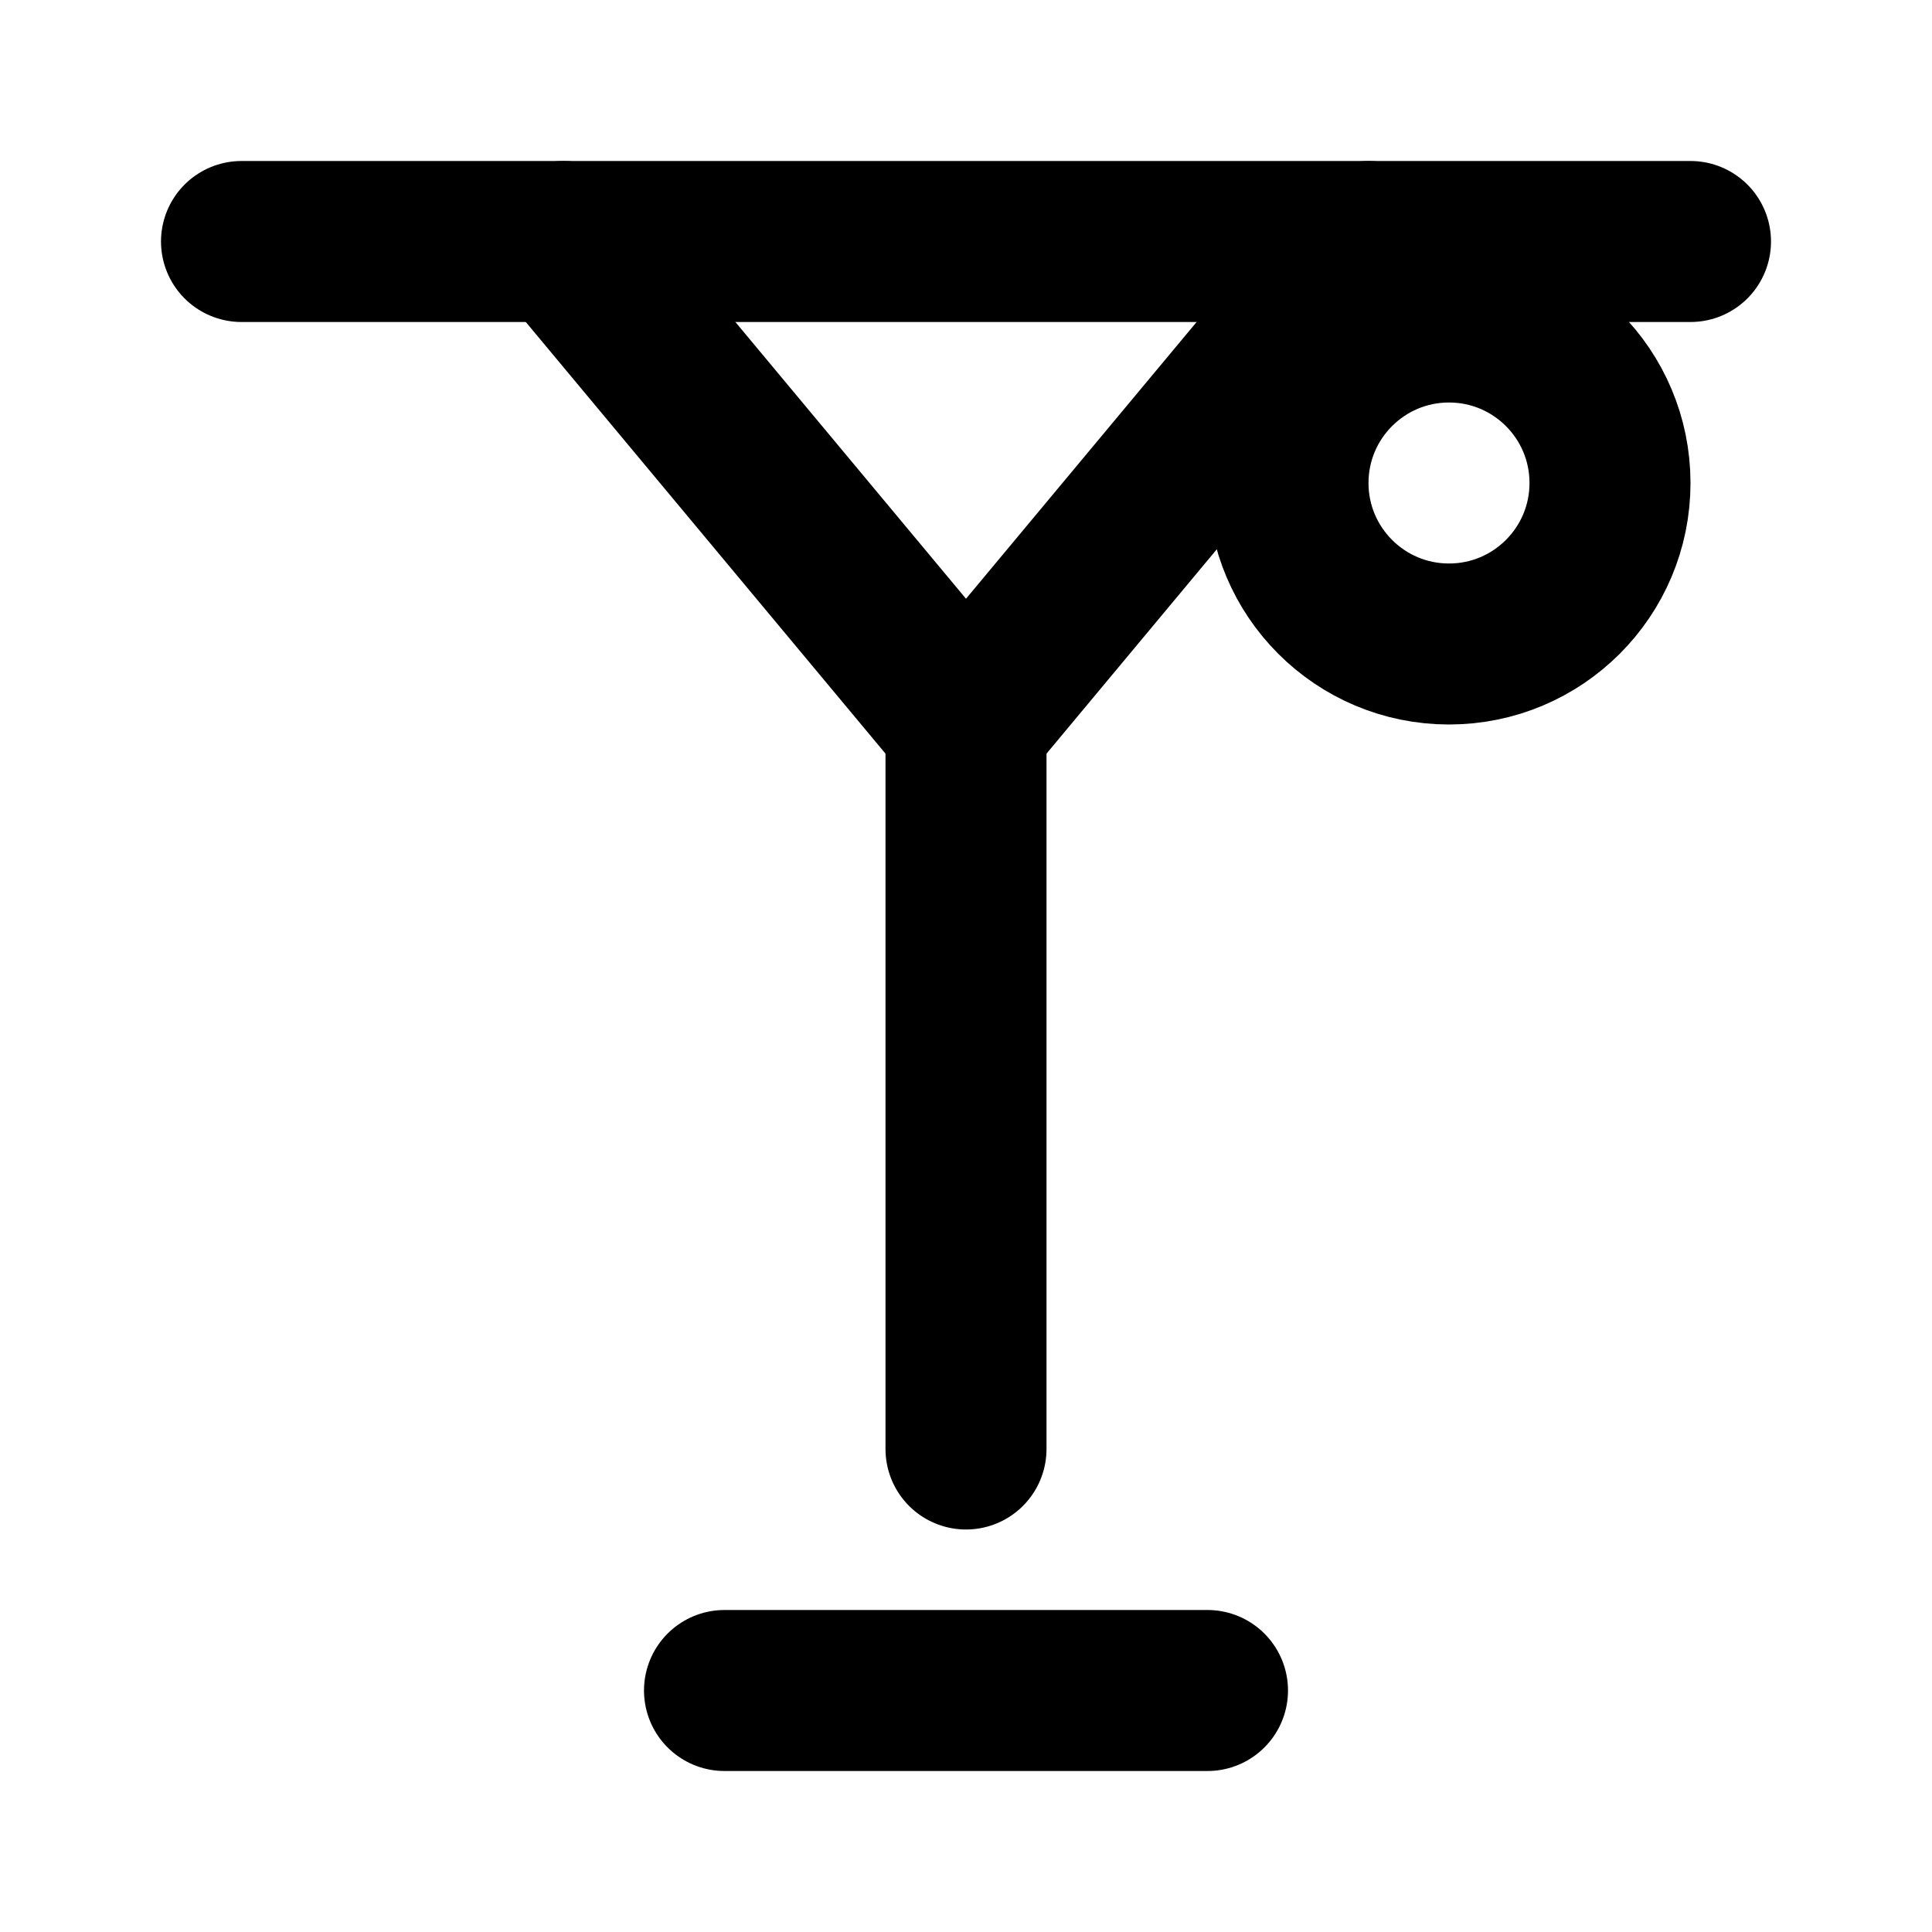 <svg xmlns="http://www.w3.org/2000/svg" viewBox="0 0 24 24" width="24" height="24" fill="none" stroke="currentColor" stroke-width="2" stroke-linecap="round" stroke-linejoin="round"><path d="M3 3h18"/><path d="M7 3l5 6 5-6"/><path d="M12 9v9"/><path d="M9 21h6"/><circle cx="18" cy="6" r="2"/></svg>